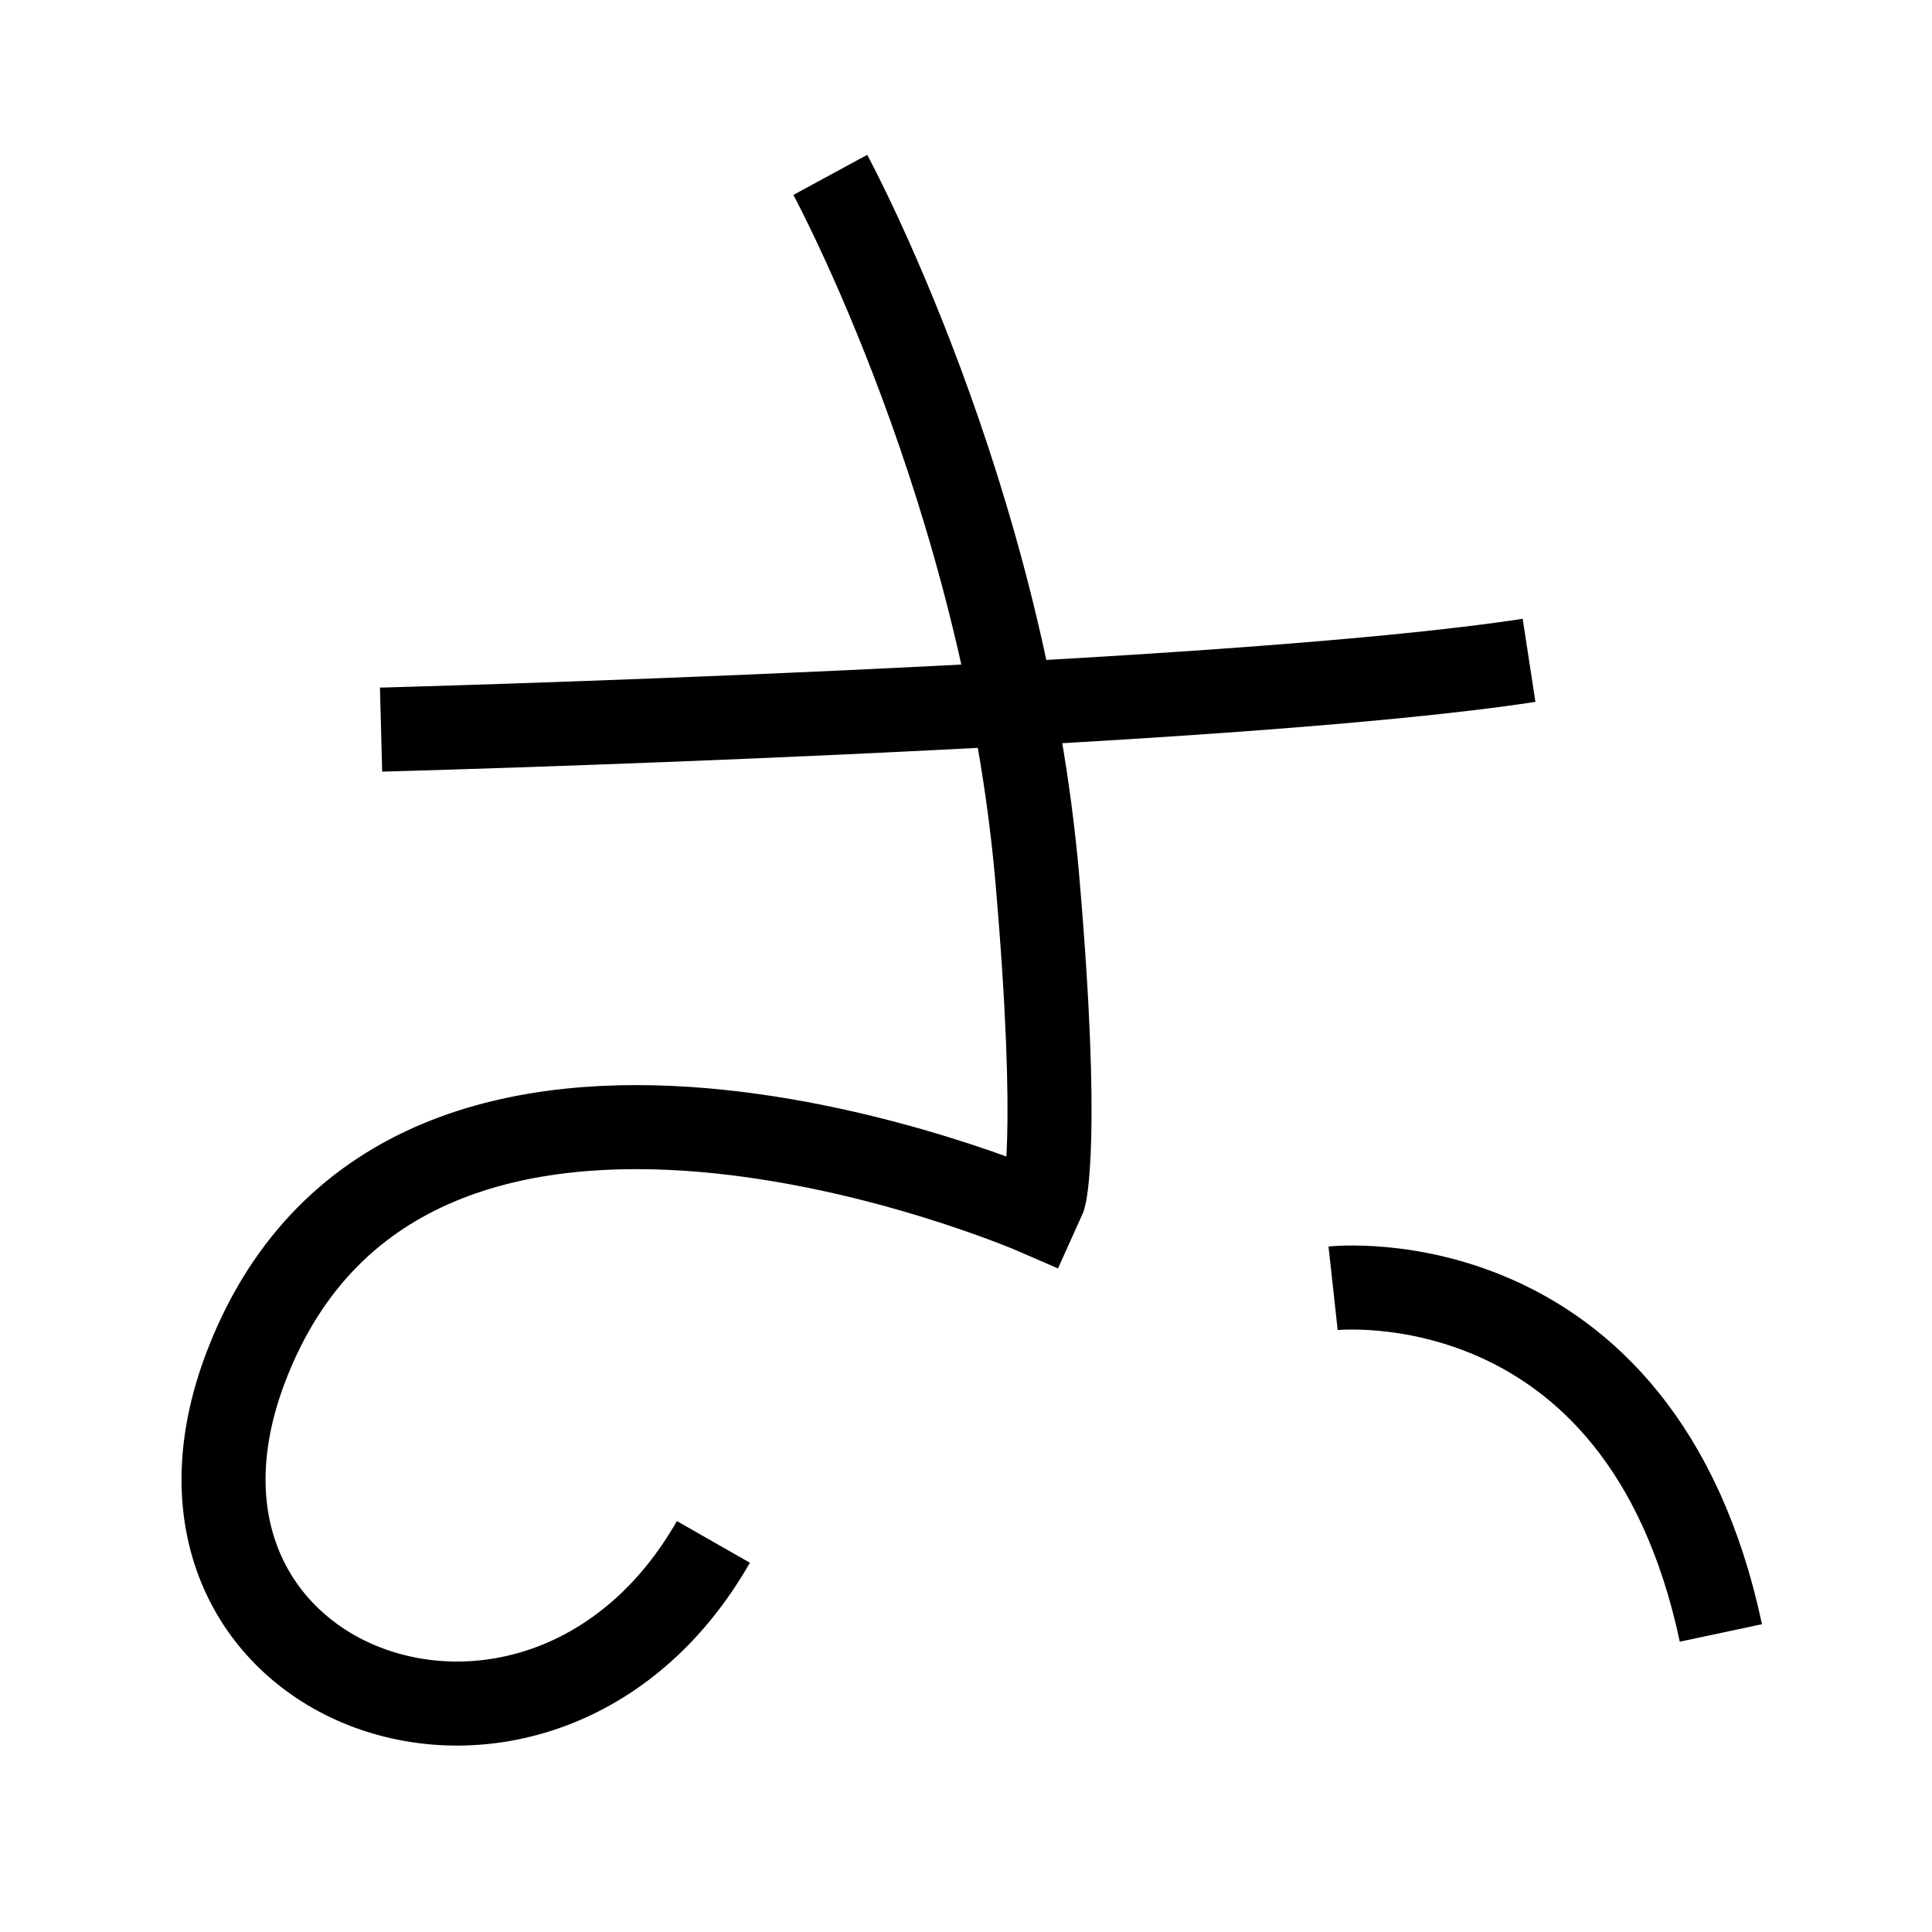 <?xml version="1.0" encoding="UTF-8"?>
<svg xmlns="http://www.w3.org/2000/svg" xmlns:xlink="http://www.w3.org/1999/xlink" width="1000pt" height="1000pt" viewBox="0 0 1000 1000" version="1.1">
<g id="surface1">
<path style="fill:none;stroke-width:8.7;stroke-linecap:butt;stroke-linejoin:miter;stroke:rgb(0%,0%,0%);stroke-opacity:1;stroke-miterlimit:4;" d="M 39.447 75.53 C 39.447 75.53 126.694 73.209 158.287 68.357 " transform="matrix(5,0,0,5,0,0)"/>
<path style="fill:none;stroke-width:8.7;stroke-linecap:butt;stroke-linejoin:miter;stroke:rgb(0%,0%,0%);stroke-opacity:1;stroke-miterlimit:4;" d="M 85.95 18.104 C 85.95 18.104 103.959 51.3 107.394 91.112 C 109.731 118.196 108.083 123.911 108.083 123.911 L 107.321 125.603 C 107.321 125.603 42.508 97.375 25.522 141.326 C 12.533 174.934 56.099 190.705 73.85 159.617 " transform="matrix(5,0,0,5,0,0)"/>
<path style="fill:none;stroke-width:8.7;stroke-linecap:butt;stroke-linejoin:miter;stroke:rgb(0%,0%,0%);stroke-opacity:1;stroke-miterlimit:4;" d="M 138.002 133.364 C 138.002 133.364 169.82 129.875 178.145 169.042 " transform="matrix(5,0,0,5,0,0)"/>
</g>
</svg>
